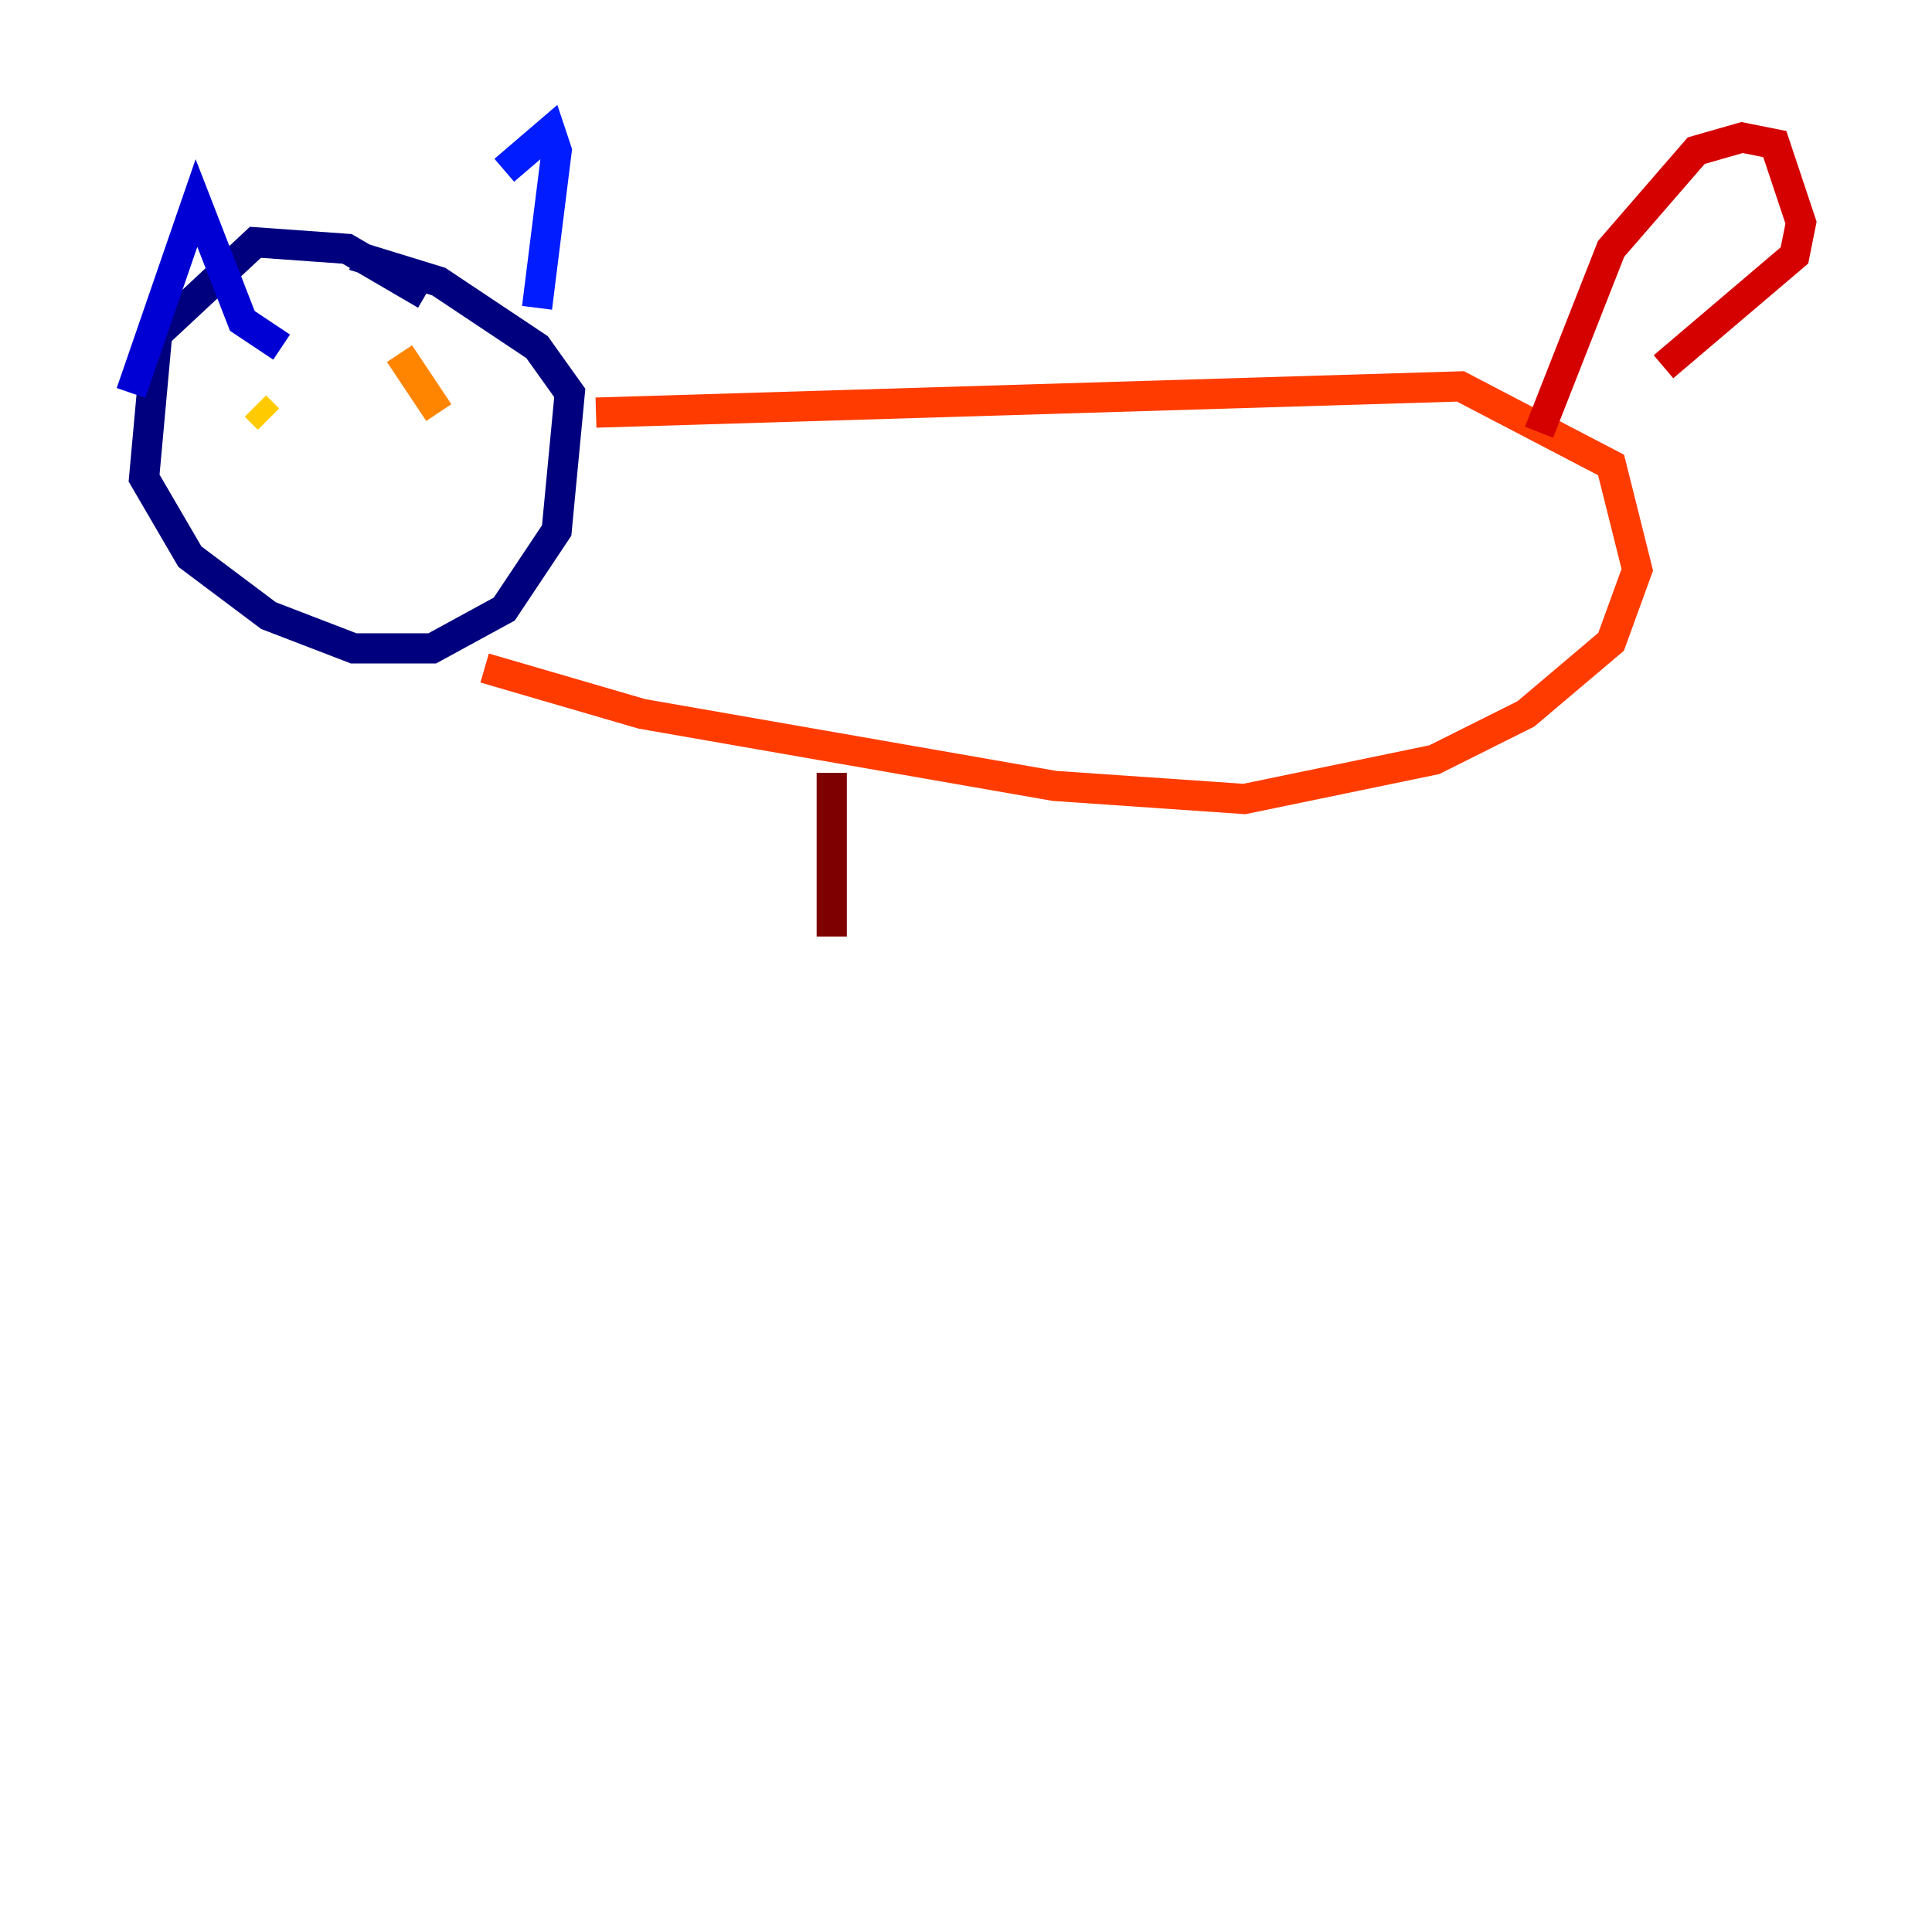 <?xml version="1.0" encoding="utf-8" ?>
<svg baseProfile="tiny" height="128" version="1.2" viewBox="0,0,128,128" width="128" xmlns="http://www.w3.org/2000/svg" xmlns:ev="http://www.w3.org/2001/xml-events" xmlns:xlink="http://www.w3.org/1999/xlink"><defs /><polyline fill="none" points="28.203,19.525 22.997,16.488 16.922,16.054 10.414,22.129 9.546,31.675 12.583,36.881 17.79,40.786 23.43,42.956 28.637,42.956 33.41,40.352 36.881,35.146 37.749,26.034 35.58,22.997 29.071,18.658 23.43,16.922" stroke="#00007f" stroke-width="2" /><polyline fill="none" points="8.678,26.034 13.017,13.451 16.054,21.261 18.658,22.997" stroke="#0000d5" stroke-width="2" /><polyline fill="none" points="33.41,11.281 36.447,8.678 36.881,9.98 35.58,20.393" stroke="#001cff" stroke-width="2" /><polyline fill="none" points="22.129,29.071 22.129,29.071" stroke="#006cff" stroke-width="2" /><polyline fill="none" points="27.77,29.939 27.77,29.939" stroke="#00b8ff" stroke-width="2" /><polyline fill="none" points="19.525,28.637 19.525,28.637" stroke="#1cffda" stroke-width="2" /><polyline fill="none" points="27.77,26.468 27.77,26.468" stroke="#5cff9a" stroke-width="2" /><polyline fill="none" points="16.054,29.505 16.054,29.505" stroke="#9aff5c" stroke-width="2" /><polyline fill="none" points="31.241,30.807 31.241,30.807" stroke="#daff1c" stroke-width="2" /><polyline fill="none" points="16.922,26.902 17.79,27.77" stroke="#ffcb00" stroke-width="2" /><polyline fill="none" points="26.468,23.43 29.071,27.336" stroke="#ff8500" stroke-width="2" /><polyline fill="none" points="39.485,27.336 96.759,25.6 106.739,30.807 108.475,37.749 106.739,42.522 101.098,47.295 95.024,50.332 82.441,52.936 69.858,52.068 42.522,47.295 32.108,44.258" stroke="#ff3b00" stroke-width="2" /><polyline fill="none" points="101.966,28.637 106.739,16.488 112.38,9.98 115.417,9.112 117.586,9.546 119.322,14.752 118.888,16.922 110.21,24.298" stroke="#d50000" stroke-width="2" /><polyline fill="none" points="55.105,51.2 55.105,62.047" stroke="#7f0000" stroke-width="2" /></svg>